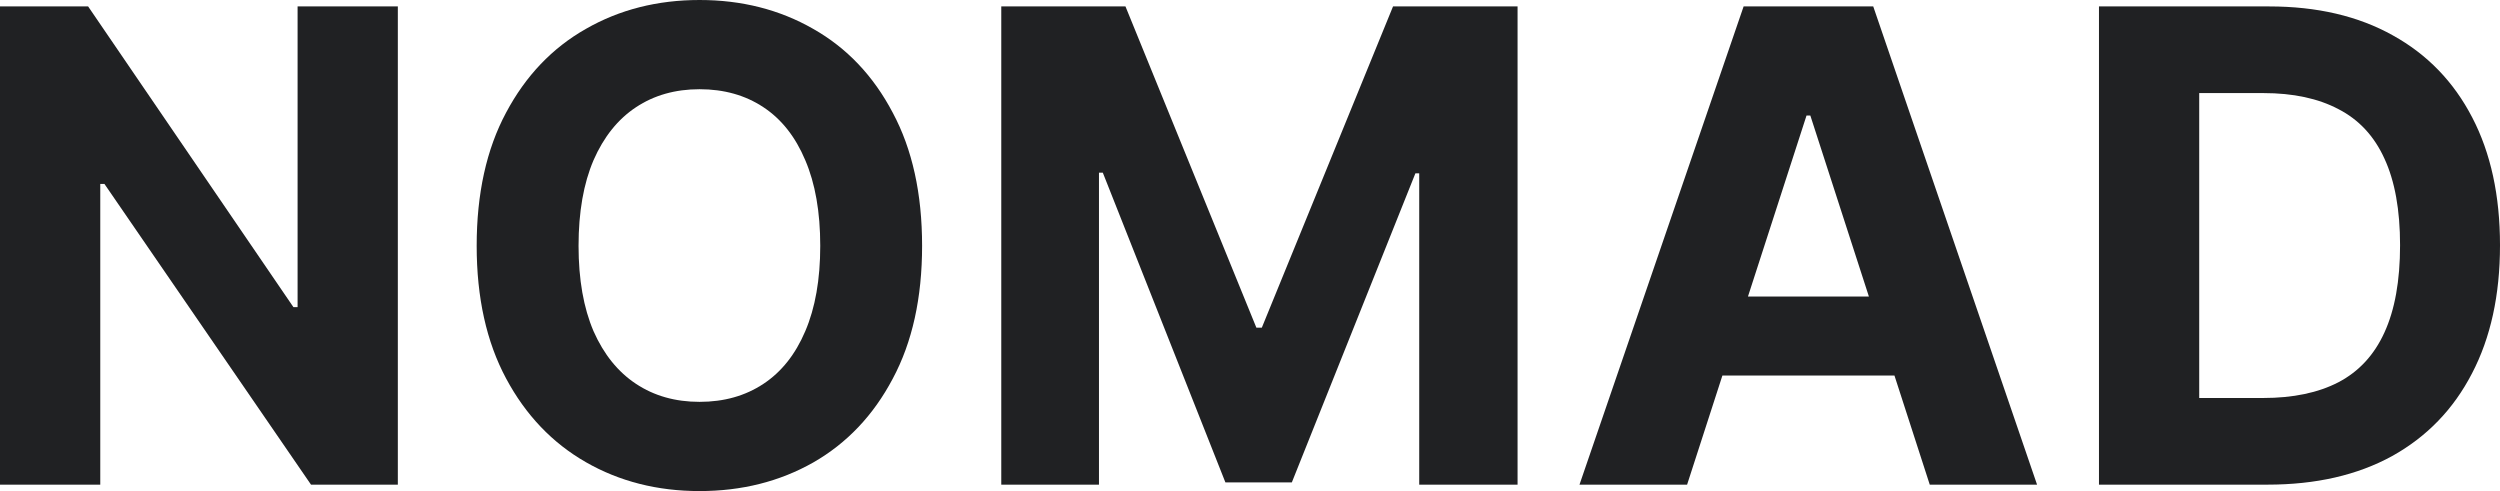 <svg width="112" height="22" viewBox="0 0 112 22" fill="none" xmlns="http://www.w3.org/2000/svg">
<path d="M17.823 0.288V21.712H13.933L4.678 8.239H4.492V21.712H0V0.288H3.948L13.146 13.761H13.332V0.288H17.823Z" fill="#202123"/>
<path d="M31.34 22C29.452 22 27.754 21.569 26.248 20.706C24.741 19.843 23.549 18.592 22.672 16.953C21.794 15.314 21.355 13.334 21.355 11.014C21.355 8.675 21.794 6.686 22.672 5.047C23.549 3.398 24.741 2.147 26.248 1.294C27.754 0.431 29.452 0 31.34 0C33.228 0 34.926 0.431 36.432 1.294C37.939 2.147 39.127 3.398 39.994 5.047C40.872 6.686 41.31 8.675 41.31 11.014C41.31 13.344 40.872 15.328 39.994 16.967C39.127 18.607 37.939 19.858 36.432 20.72C34.926 21.573 33.228 22 31.34 22ZM31.34 18.003C32.437 18.003 33.39 17.734 34.201 17.197C35.012 16.661 35.636 15.874 36.075 14.839C36.523 13.794 36.747 12.519 36.747 11.014C36.747 9.5 36.523 8.22 36.075 7.175C35.636 6.13 35.012 5.339 34.201 4.803C33.39 4.266 32.437 3.997 31.34 3.997C30.253 3.997 29.304 4.266 28.494 4.803C27.683 5.339 27.049 6.13 26.591 7.175C26.143 8.22 25.919 9.5 25.919 11.014C25.919 12.519 26.143 13.794 26.591 14.839C27.049 15.874 27.683 16.661 28.494 17.197C29.304 17.734 30.253 18.003 31.34 18.003Z" fill="#202123"/>
<path d="M44.857 0.288H50.421L56.286 14.681H56.529L62.408 0.288H67.987V21.712H63.581V7.765H63.41L57.874 21.612H54.898L49.406 7.736H49.234V21.712H44.857V0.288Z" fill="#202123"/>
<path d="M75.582 21.712H70.761L78.114 0.288H83.921L91.26 21.712H86.453L81.103 5.176H80.932L75.582 21.712ZM75.296 13.286H86.696V16.823H75.296V13.286Z" fill="#202123"/>
<path d="M101.586 21.712H96.036V17.83H101.386C102.731 17.83 103.856 17.595 104.762 17.125C105.677 16.646 106.364 15.903 106.822 14.897C107.289 13.881 107.523 12.577 107.523 10.986C107.523 9.404 107.289 8.11 106.822 7.103C106.364 6.097 105.677 5.359 104.762 4.889C103.856 4.41 102.735 4.17 101.4 4.17H95.95V0.288H101.658C103.803 0.288 105.649 0.719 107.194 1.582C108.739 2.435 109.926 3.662 110.756 5.263C111.585 6.854 112 8.762 112 10.986C112 13.219 111.58 15.136 110.741 16.737C109.912 18.338 108.719 19.57 107.165 20.433C105.611 21.286 103.751 21.712 101.586 21.712ZM98.525 0.288V21.712H94.034V0.288H98.525Z" fill="#202123"/>
</svg>
